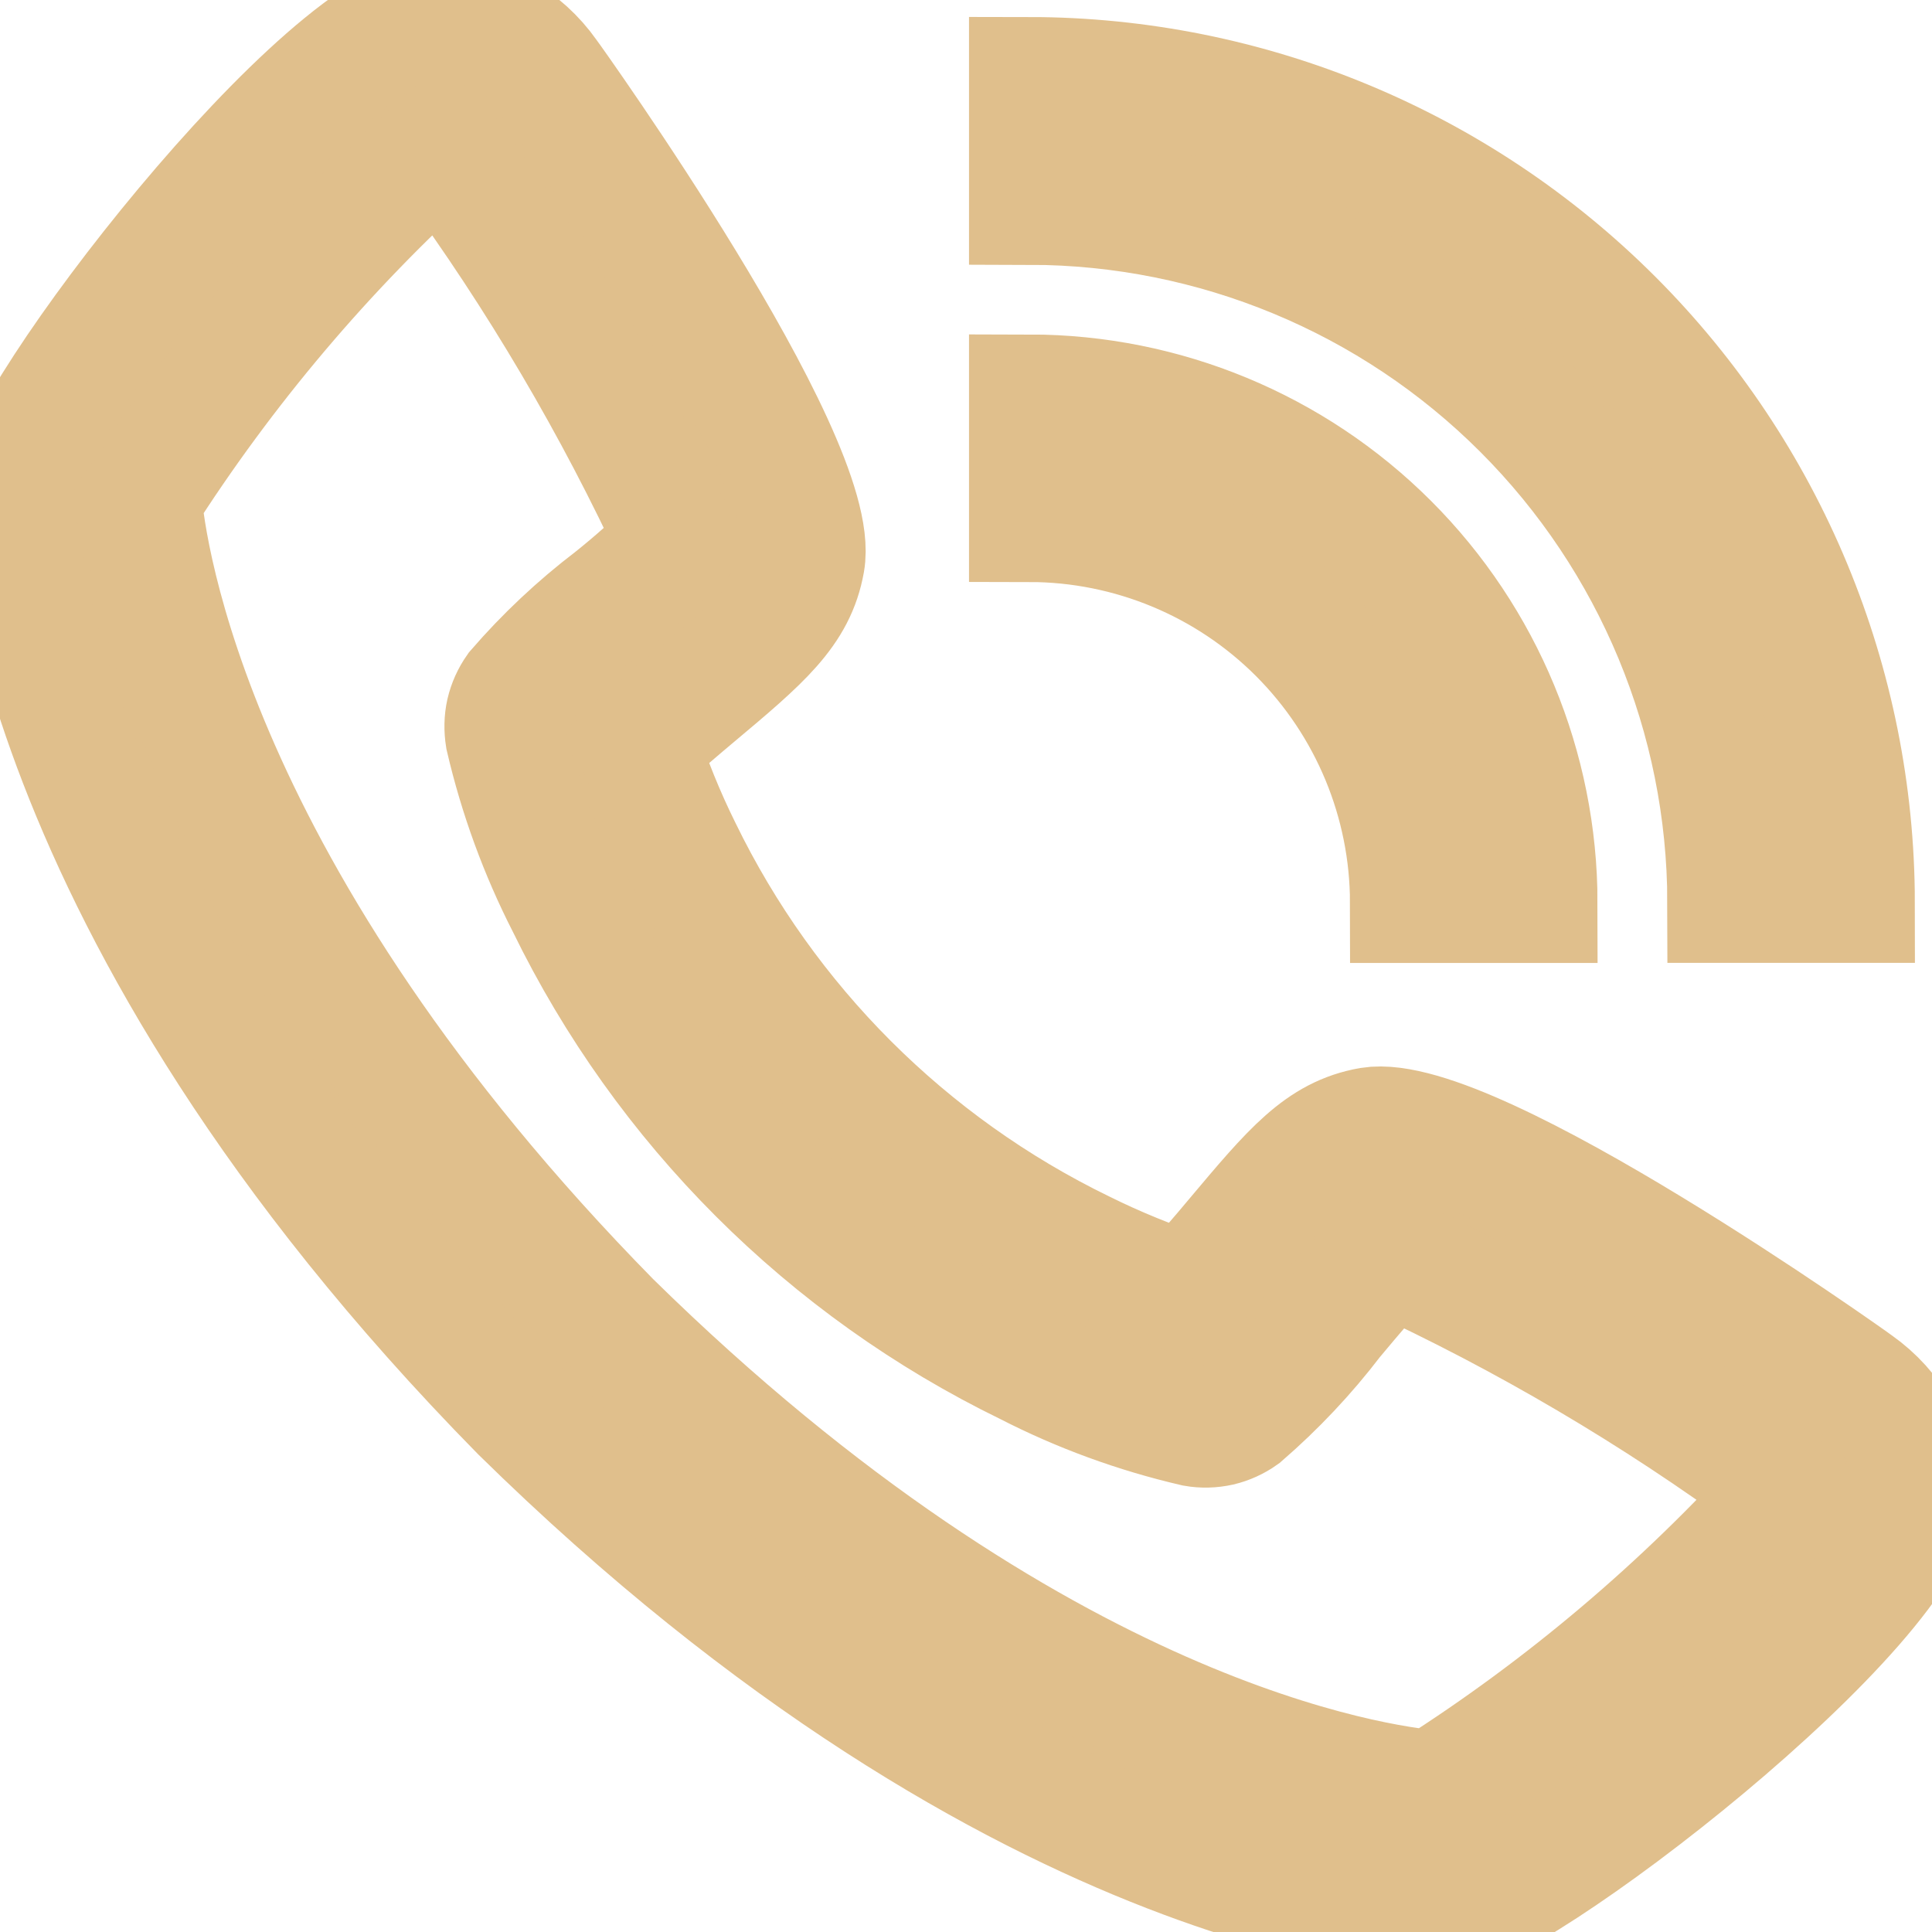 <svg width="16" height="16" viewBox="0 0 16 16" fill="none" xmlns="http://www.w3.org/2000/svg">
<g clip-path="url(#clip0_1368_1580)">
<path d="M3.637 0.115C3.814 0.128 3.987 0.18 4.143 0.268C4.298 0.355 4.432 0.477 4.534 0.622C4.568 0.666 6.811 3.804 6.662 4.652C6.589 5.063 6.31 5.298 5.752 5.766C5.66 5.843 5.444 6.026 5.289 6.167C5.386 6.464 5.503 6.755 5.642 7.035C6.346 8.483 7.517 9.653 8.965 10.357C9.245 10.496 9.535 10.614 9.832 10.711C9.968 10.56 10.101 10.407 10.231 10.251C10.702 9.691 10.936 9.411 11.347 9.338C12.196 9.201 15.336 11.434 15.377 11.466C15.523 11.569 15.644 11.703 15.731 11.857C15.819 12.012 15.872 12.185 15.885 12.362C15.885 13.276 12.501 15.885 11.931 15.885C11.875 15.884 8.518 15.822 4.314 11.691C0.163 7.468 0.115 4.102 0.115 4.068C0.116 3.498 2.723 0.116 3.637 0.115ZM3.644 1.204C2.691 2.063 1.859 3.047 1.17 4.128C1.206 4.568 1.571 7.4 5.057 10.948C8.589 14.418 11.417 14.791 11.873 14.83V14.829C12.955 14.14 13.938 13.307 14.797 12.355C14.776 12.336 14.745 12.308 14.701 12.272C13.702 11.539 12.633 10.909 11.508 10.391C11.424 10.465 11.204 10.727 11.039 10.924C10.817 11.215 10.565 11.482 10.288 11.722C10.232 11.762 10.168 11.791 10.101 11.807C10.033 11.822 9.962 11.824 9.894 11.812C9.412 11.7 8.946 11.53 8.506 11.304C6.846 10.496 5.504 9.154 4.695 7.494C4.47 7.054 4.3 6.588 4.188 6.107C4.177 6.038 4.178 5.967 4.193 5.9C4.209 5.832 4.238 5.768 4.278 5.711C4.517 5.435 4.783 5.185 5.073 4.964C5.26 4.815 5.439 4.655 5.607 4.485C5.089 3.363 4.459 2.295 3.729 1.298C3.693 1.257 3.665 1.225 3.644 1.204ZM8.525 3.27C9.64 3.271 10.71 3.714 11.498 4.502C12.286 5.29 12.729 6.36 12.73 7.475H11.68C11.679 6.639 11.346 5.837 10.755 5.245C10.164 4.654 9.362 4.321 8.525 4.32V3.27Z" fill="#E0BF8C"/>
<path d="M3.637 0.115C3.814 0.128 3.987 0.18 4.143 0.268C4.298 0.355 4.432 0.477 4.534 0.622C4.568 0.666 6.811 3.804 6.662 4.652C6.589 5.063 6.31 5.298 5.752 5.766C5.66 5.843 5.444 6.026 5.289 6.167C5.386 6.464 5.503 6.755 5.642 7.035C6.346 8.483 7.517 9.653 8.965 10.357C9.245 10.496 9.535 10.614 9.832 10.711C9.968 10.56 10.101 10.407 10.231 10.251C10.702 9.691 10.936 9.411 11.347 9.338C12.196 9.201 15.336 11.434 15.377 11.466C15.523 11.569 15.644 11.703 15.731 11.857C15.819 12.012 15.872 12.185 15.885 12.362C15.885 13.276 12.501 15.885 11.931 15.885C11.875 15.884 8.518 15.822 4.314 11.691C0.163 7.468 0.115 4.102 0.115 4.068C0.116 3.498 2.723 0.116 3.637 0.115ZM3.644 1.204C2.691 2.063 1.859 3.047 1.17 4.128C1.206 4.568 1.571 7.4 5.057 10.948C8.589 14.418 11.417 14.791 11.873 14.83V14.829C12.955 14.14 13.938 13.307 14.797 12.355C14.776 12.336 14.745 12.308 14.701 12.272C13.702 11.539 12.633 10.909 11.508 10.391C11.424 10.465 11.204 10.727 11.039 10.924C10.817 11.215 10.565 11.482 10.288 11.722C10.232 11.762 10.168 11.791 10.101 11.807C10.033 11.822 9.962 11.824 9.894 11.812C9.412 11.7 8.946 11.53 8.506 11.304C6.846 10.496 5.504 9.154 4.695 7.494C4.47 7.054 4.3 6.588 4.188 6.107C4.177 6.038 4.178 5.967 4.193 5.9C4.209 5.832 4.238 5.768 4.278 5.711C4.517 5.435 4.783 5.185 5.073 4.964C5.26 4.815 5.439 4.655 5.607 4.485C5.089 3.363 4.459 2.295 3.729 1.298C3.693 1.257 3.665 1.225 3.644 1.204ZM8.525 3.27C9.64 3.271 10.71 3.714 11.498 4.502C12.286 5.29 12.729 6.36 12.73 7.475H11.68C11.679 6.639 11.346 5.837 10.755 5.245C10.164 4.654 9.362 4.321 8.525 4.32V3.27Z" stroke="#E0BF8C"/>
<path d="M8.525 0.641C10.337 0.643 12.074 1.364 13.355 2.645C14.636 3.926 15.356 5.663 15.358 7.474H14.308C14.306 5.941 13.696 4.472 12.612 3.388C11.528 2.304 10.058 1.695 8.525 1.693V0.641Z" fill="#E0BF8C"/>
<path d="M8.525 0.641C10.337 0.643 12.074 1.364 13.355 2.645C14.636 3.926 15.356 5.663 15.358 7.474H14.308C14.306 5.941 13.696 4.472 12.612 3.388C11.528 2.304 10.058 1.695 8.525 1.693V0.641Z" stroke="#E0BF8C"/>
</g>
<defs>
<clipPath id="clip0_1368_1580">
<rect width="16" height="16" fill="white"/>
</clipPath>
</defs>
</svg>
